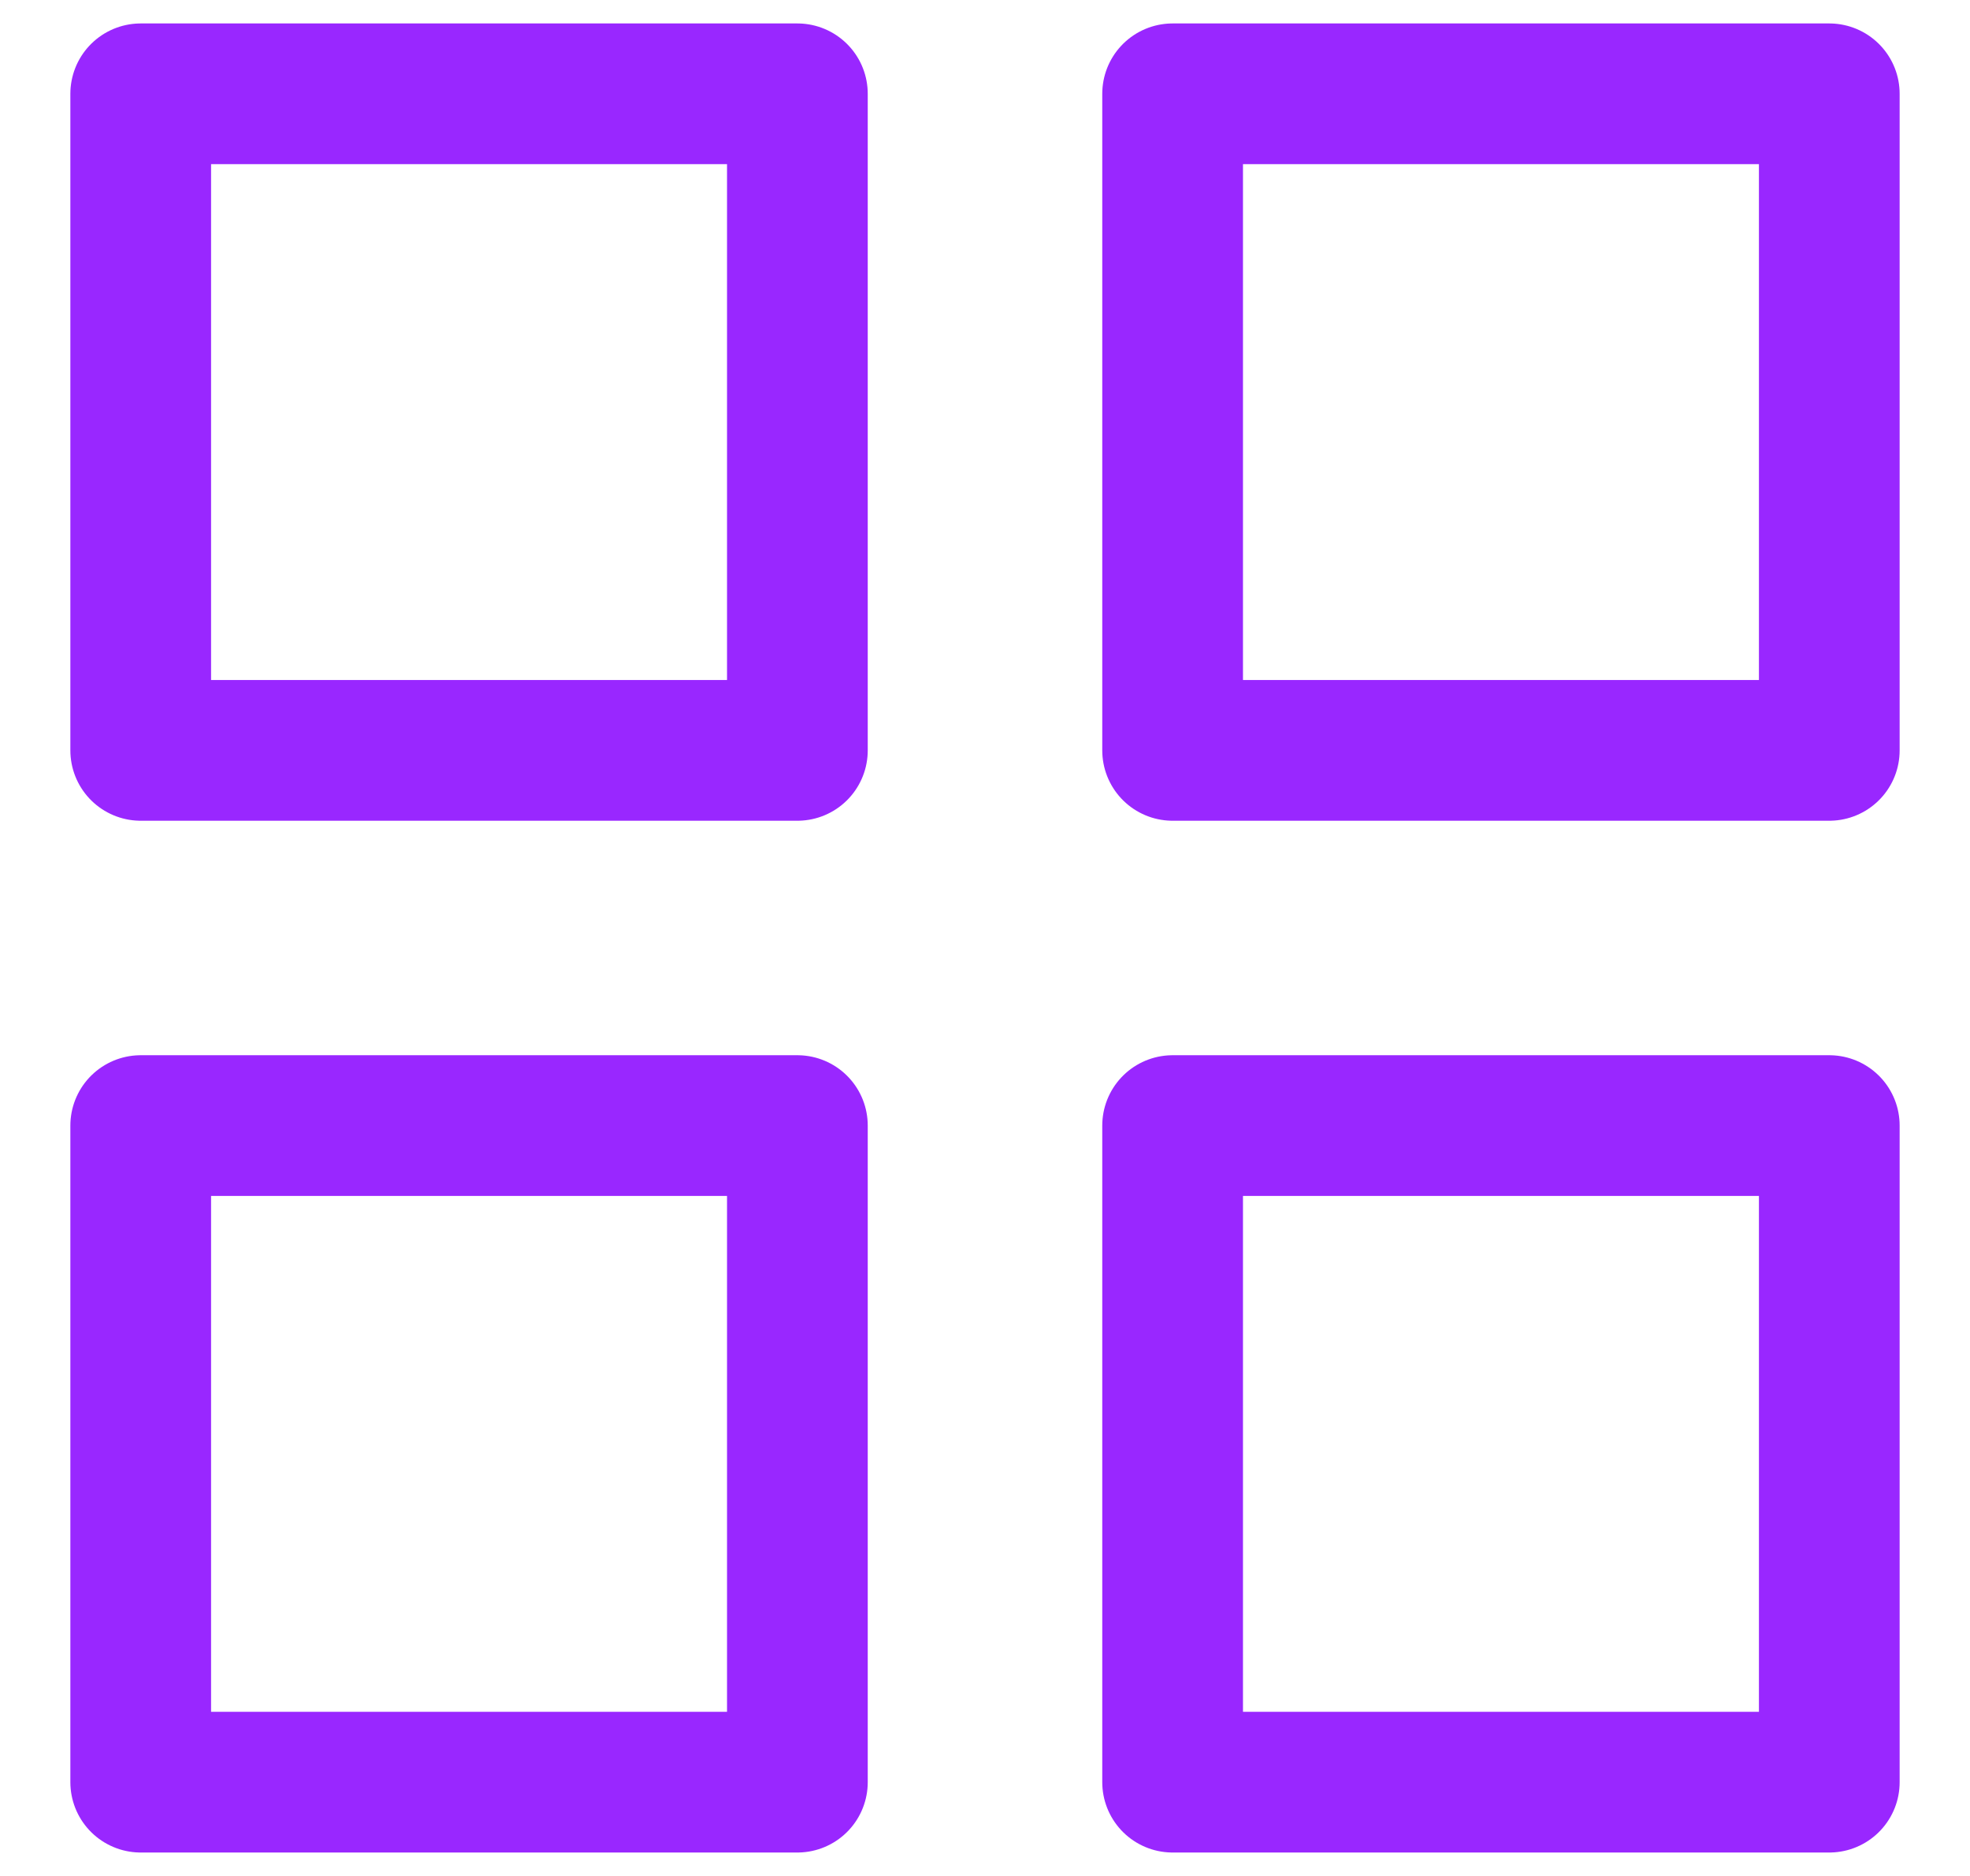 <svg width="21" height="20" viewBox="0 0 21 20" fill="none" xmlns="http://www.w3.org/2000/svg">
<path d="M1.5 1H8.5V8H1.5V1ZM12.5 1H19.5V8H12.5V1ZM1.5 12H8.5V19H1.5V12ZM12.5 12H19.5V19H12.5V12Z" stroke="#9927FF" stroke-width="1.5" stroke-linecap="round" stroke-linejoin="round"/>
</svg>
